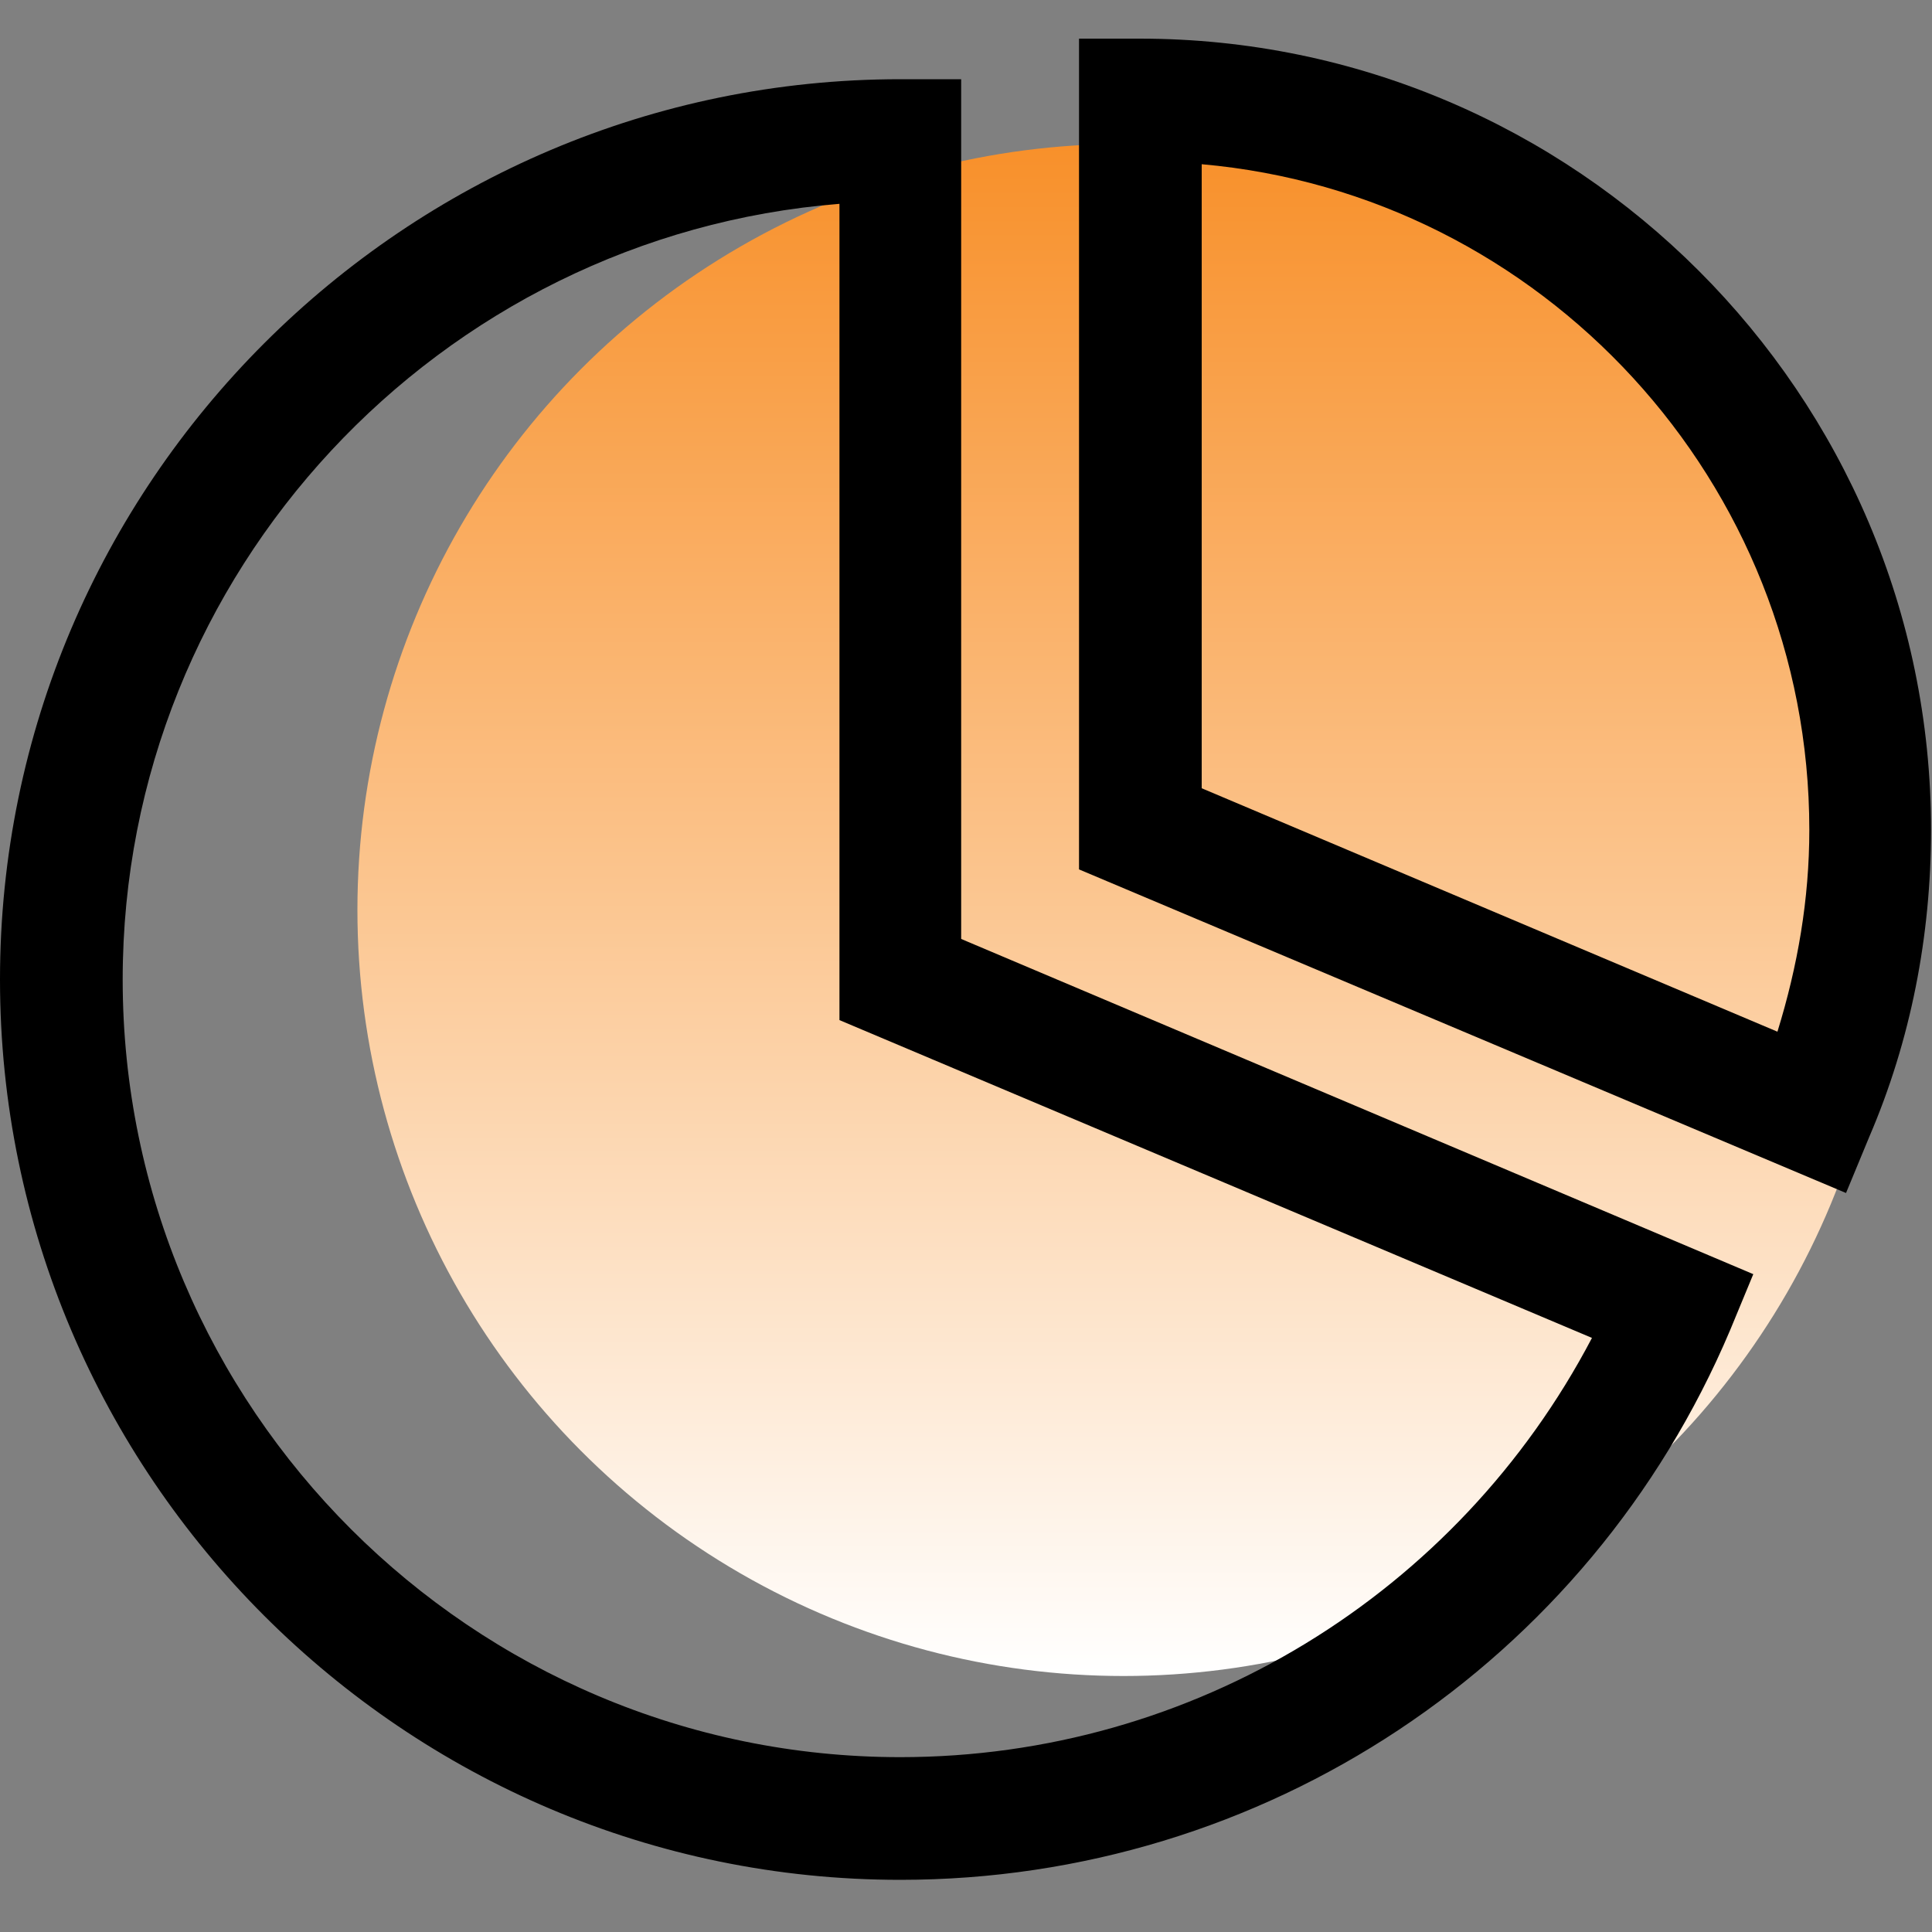 <?xml version="1.0" encoding="utf-8"?>
<!-- Generator: Adobe Illustrator 23.1.0, SVG Export Plug-In . SVG Version: 6.00 Build 0)  -->
<svg version="1.1" id="图层_1" xmlns="http://www.w3.org/2000/svg" xmlns:xlink="http://www.w3.org/1999/xlink" x="0px" y="0px"
	 viewBox="0 0 200 200" style="enable-background:new 0 0 200 200;" xml:space="preserve">
<rect x="0" y="0" width="200" height="200" fill="#808080" stroke="none"/>
<style type="text/css">
	.st0{fill:url(#SVGID_1_);}
</style>
<linearGradient id="SVGID_1_" gradientUnits="userSpaceOnUse" x1="116.279" y1="28.518" x2="116.279" y2="187.081" gradientTransform="matrix(1 0 0 -1 0 202)">
	<stop  offset="0" style="stop-color:#FFFFFF"/>
	<stop  offset="0.542" style="stop-color:#FBC289"/>
	<stop  offset="1" style="stop-color:#F8902A"/>
</linearGradient>
<circle class="st0" cx="116.3" cy="94.2" r="79.3"/>
<path d="M93.2,194.6C41.9,194.6,0,152.8,0,101.4S41.9,8.2,93.2,8.2h6.3v89l82,34.7l-2.4,5.8C164.5,172.2,130.8,194.6,93.2,194.6z
	 M86.9,21.1c-41.4,3.3-74.2,38.1-74.2,80.3c0,44.4,36.2,80.5,80.5,80.5c30.3,0,57.7-16.9,71.6-43.4l-77.9-32.9V21.1z"/>
<path d="M191.1,123.5L111.7,90v-86h6.3c45.1,0,81.9,36.8,81.9,81.9c0,11-2.1,21.8-6.4,31.8L191.1,123.5z M124.4,81.6l59.6,25.2
	c2.1-6.8,3.3-13.7,3.3-20.9c0-36-27.7-65.8-62.9-68.9L124.4,81.6L124.4,81.6z"/>
</svg>
